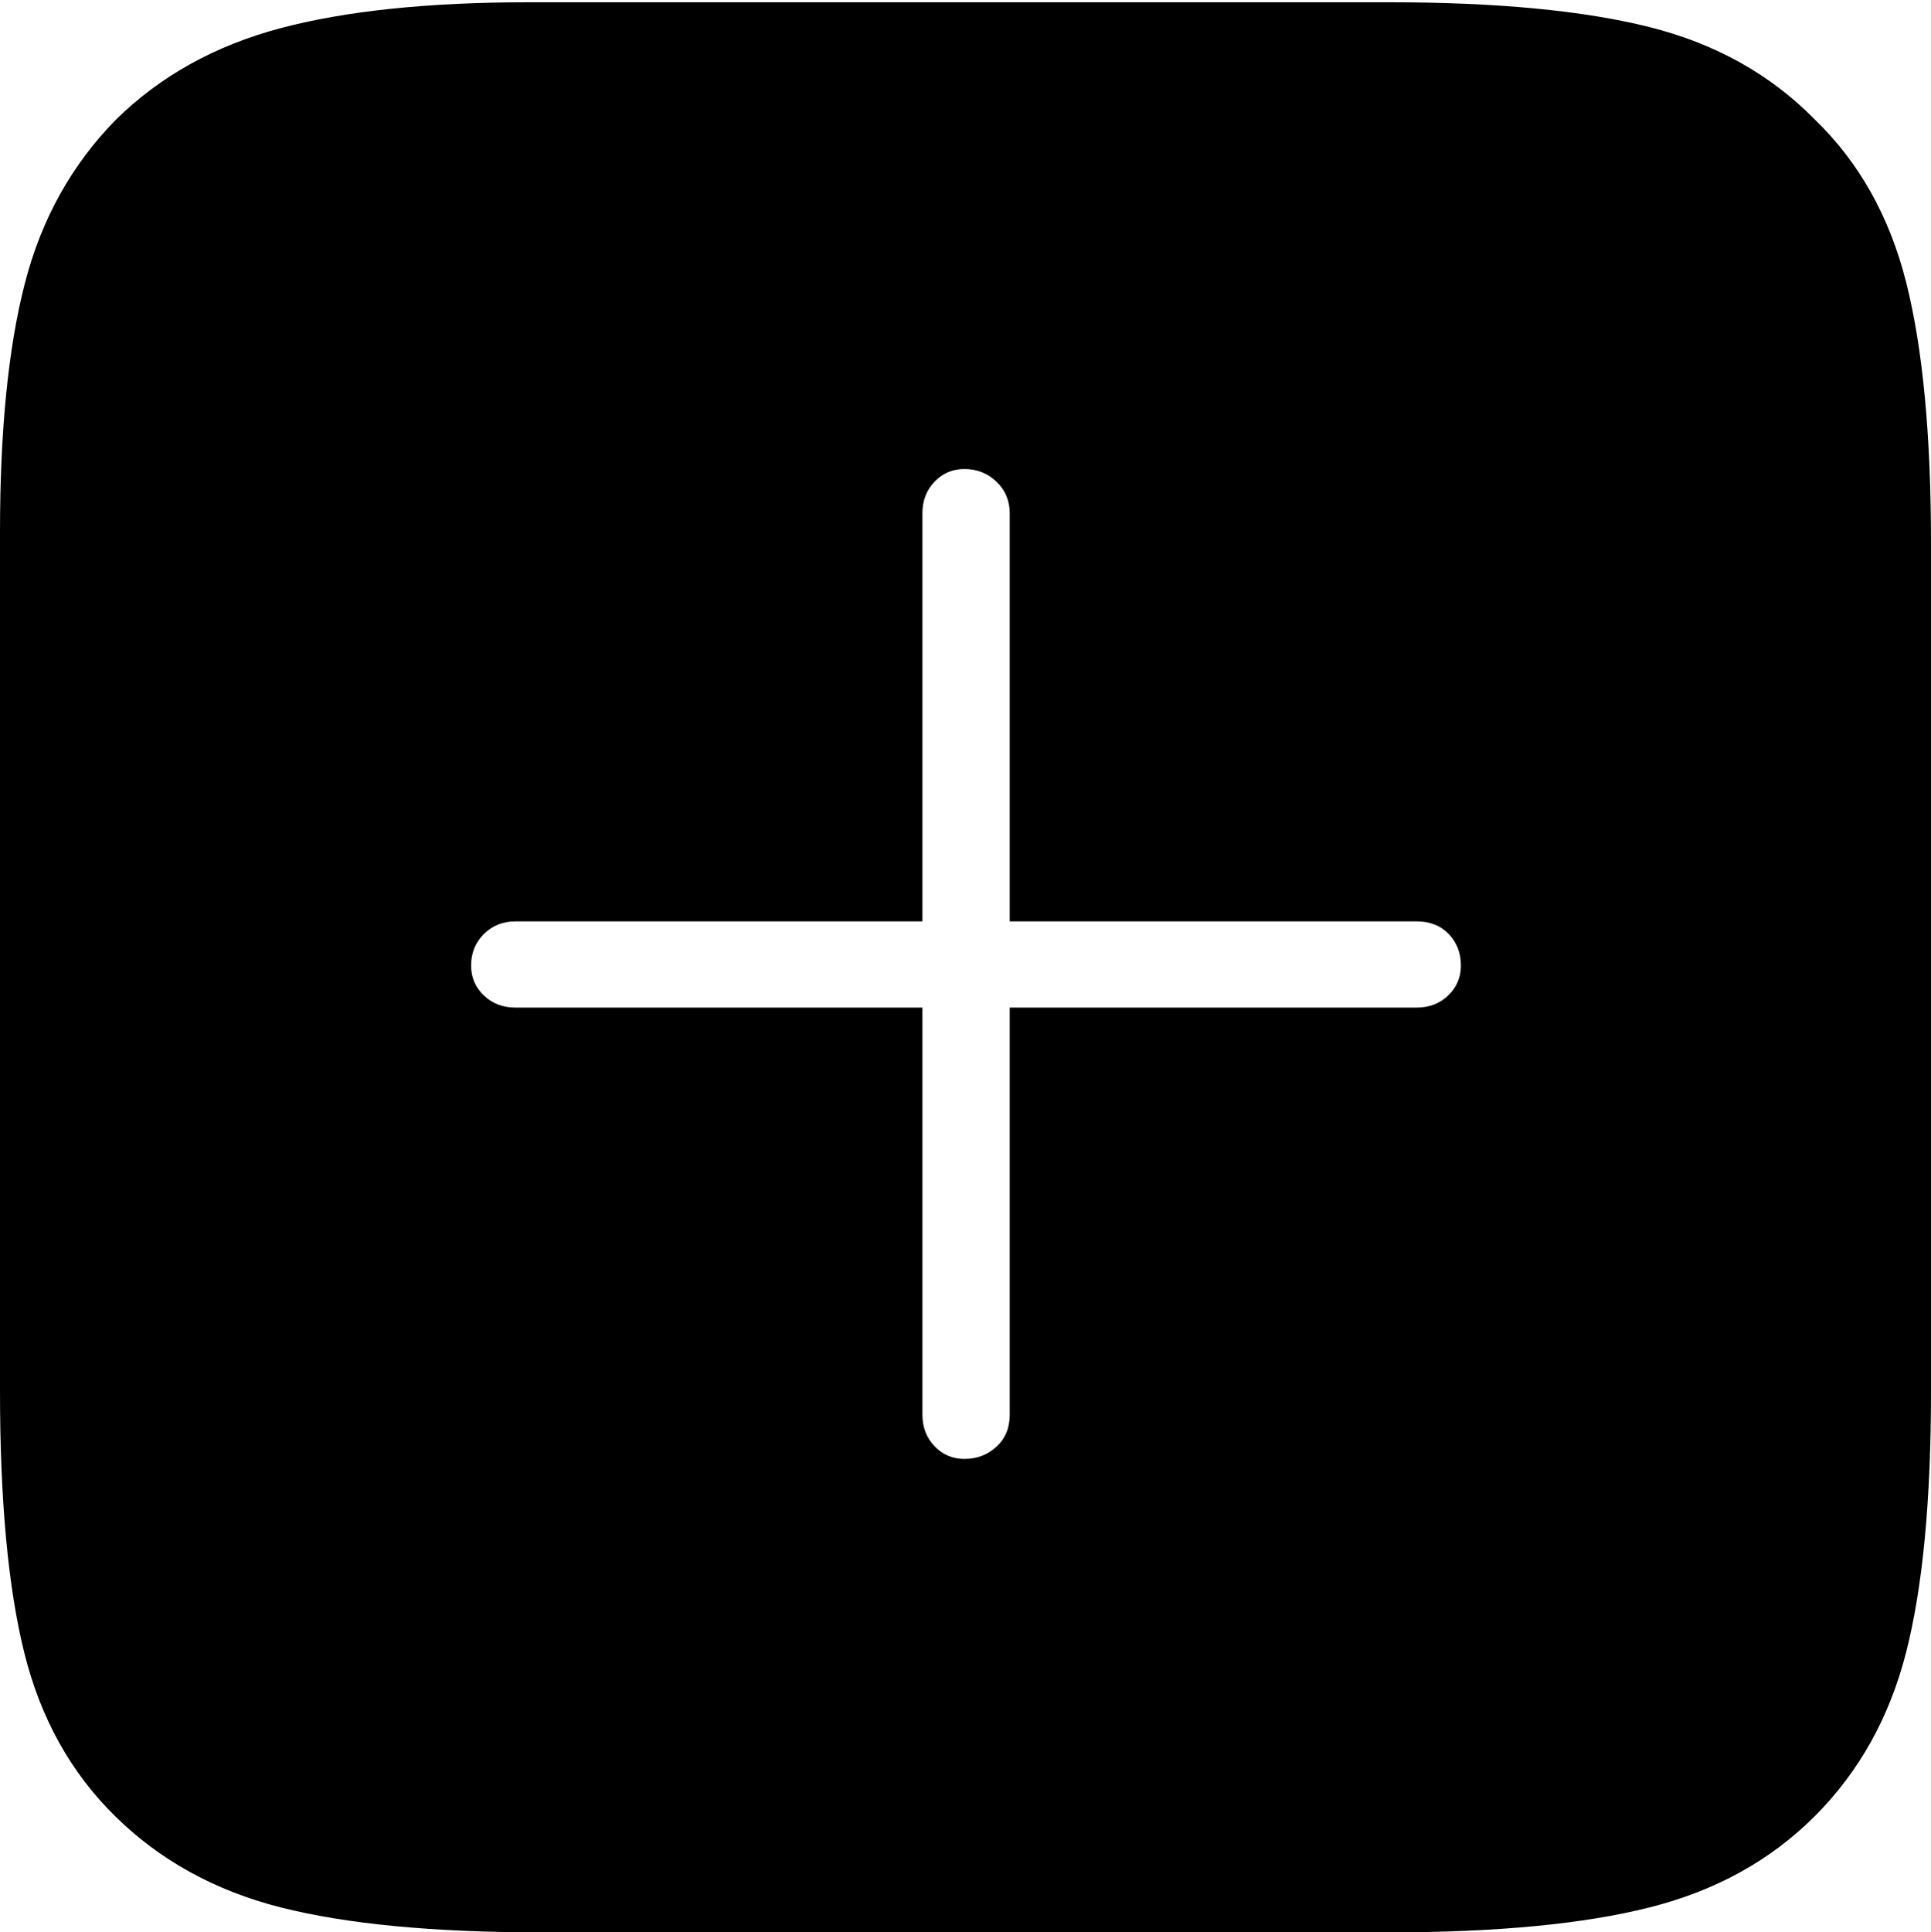 <?xml version="1.0" encoding="UTF-8"?>
<!--Generator: Apple Native CoreSVG 175-->
<!DOCTYPE svg
PUBLIC "-//W3C//DTD SVG 1.1//EN"
       "http://www.w3.org/Graphics/SVG/1.1/DTD/svg11.dtd">
<svg version="1.1" xmlns="http://www.w3.org/2000/svg" xmlns:xlink="http://www.w3.org/1999/xlink" width="17.051" height="17.061">
 <g>
  <rect height="17.061" opacity="0" width="17.051" x="0" y="0"/>
  <path d="M16.025 1.055Q15.44 0.459 14.565 0.239Q13.691 0.02 12.266 0.02L4.668 0.02Q3.34 0.02 2.476 0.249Q1.611 0.479 1.025 1.055Q0.439 1.65 0.22 2.5Q0 3.35 0 4.697L0 12.285Q0 13.73 0.215 14.595Q0.43 15.459 1.016 16.035Q1.611 16.621 2.48 16.841Q3.35 17.061 4.775 17.061L12.266 17.061Q13.691 17.061 14.565 16.841Q15.44 16.621 16.025 16.035Q16.611 15.449 16.831 14.59Q17.051 13.73 17.051 12.285L17.051 4.795Q17.051 3.359 16.831 2.49Q16.611 1.621 16.025 1.055ZM4.16 8.525Q4.16 8.359 4.272 8.247Q4.385 8.135 4.551 8.135L8.145 8.135L8.145 4.531Q8.145 4.365 8.252 4.253Q8.359 4.141 8.516 4.141Q8.682 4.141 8.799 4.253Q8.916 4.365 8.916 4.531L8.916 8.135L12.51 8.135Q12.685 8.135 12.793 8.247Q12.9 8.359 12.9 8.525Q12.9 8.682 12.788 8.789Q12.676 8.896 12.51 8.896L8.916 8.896L8.916 12.49Q8.916 12.666 8.799 12.773Q8.682 12.881 8.516 12.881Q8.359 12.881 8.252 12.769Q8.145 12.656 8.145 12.49L8.145 8.896L4.551 8.896Q4.385 8.896 4.272 8.789Q4.16 8.682 4.16 8.525Z" fill="#000000"/>
 </g>
</svg>
